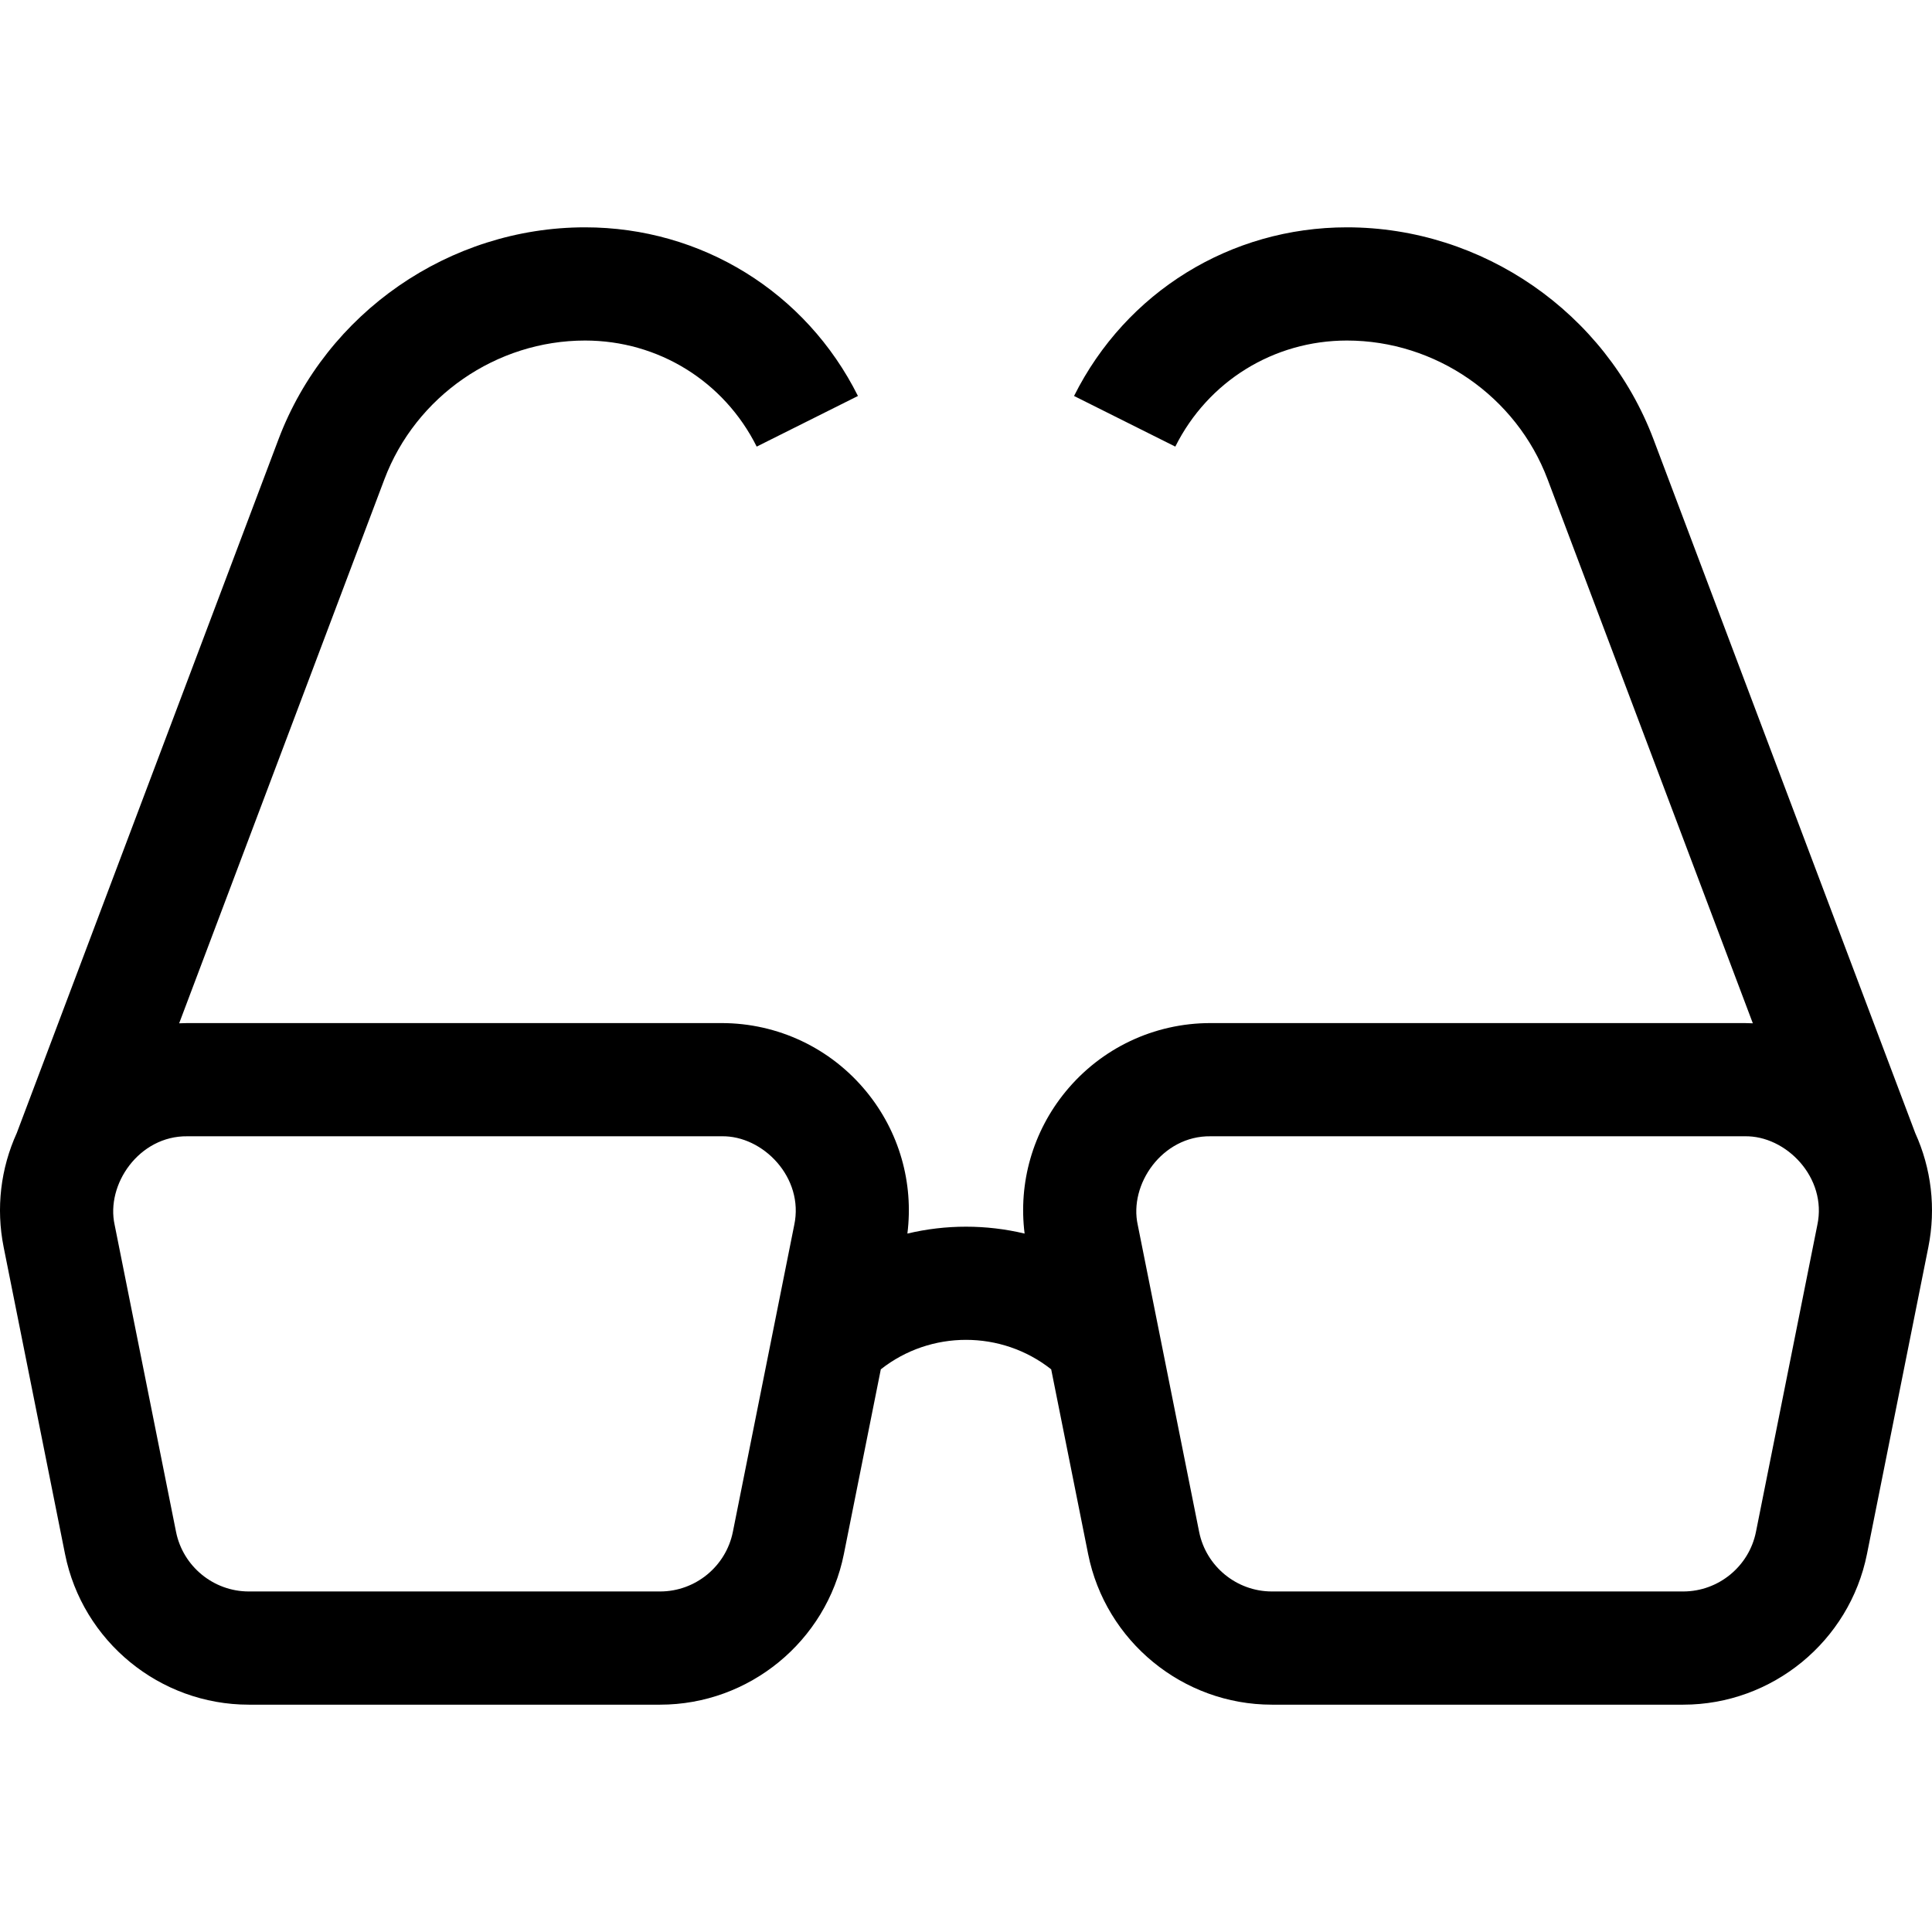 <svg id="Capa_1" enable-background="new 0 0 511.988 511.988" height="512" viewBox="0 0 511.988 511.988" width="512" xmlns="http://www.w3.org/2000/svg"><path d="m507.542 300.253-69.352-183.823c-12.679-33.606-45.331-56.186-81.25-56.186-30.82 0-58.528 17.125-72.312 44.691l26.833 13.417c8.669-17.338 26.096-28.108 45.479-28.108 23.51 0 44.882 14.779 53.181 36.776l54.388 144.159c-.724-.031-1.449-.06-2.179-.06h-141.547c-14.934 0-28.93 6.624-38.398 18.173-8.692 10.603-12.549 24.134-10.859 37.611-10.199-2.435-20.864-2.435-31.063 0 1.69-13.477-2.167-27.008-10.859-37.611-9.468-11.549-23.464-18.173-38.398-18.173h-141.548c-.729 0-1.454.029-2.179.06l54.388-144.159c8.299-21.997 29.671-36.776 53.181-36.776 19.383 0 36.81 10.771 45.479 28.108l26.833-13.417c-13.784-27.566-41.492-44.691-72.312-44.691-35.919 0-68.571 22.58-81.25 56.186l-69.351 183.823c-4.265 9.369-5.547 19.904-3.476 30.255l16.264 81.321c4.626 23.128 25.102 39.915 48.688 39.915h109.02c23.585 0 44.062-16.787 48.688-39.915l9.79-48.952c13.189-10.416 31.961-10.416 45.15.001l9.79 48.951c4.626 23.128 25.102 39.915 48.688 39.915h109.02c23.585 0 44.062-16.787 48.688-39.915l16.264-81.321c2.068-10.351.786-20.885-3.479-30.255zm-332.601 121.491h-109.019c-9.335 0-17.439-6.644-19.271-15.798l-16.264-81.321c-2.389-10.729 6.463-23.664 19.271-23.506h141.548c10.989-.239 21.937 10.978 19.271 23.506l-16.264 81.321c-1.832 9.154-9.937 15.798-19.272 15.798zm306.66-97.119-16.264 81.321c-1.831 9.154-9.936 15.798-19.271 15.798h-109.02c-9.335 0-17.439-6.644-19.271-15.798l-16.264-81.321c-2.389-10.729 6.463-23.664 19.271-23.506h141.548c10.989-.238 21.938 10.978 19.271 23.506z"/></svg>